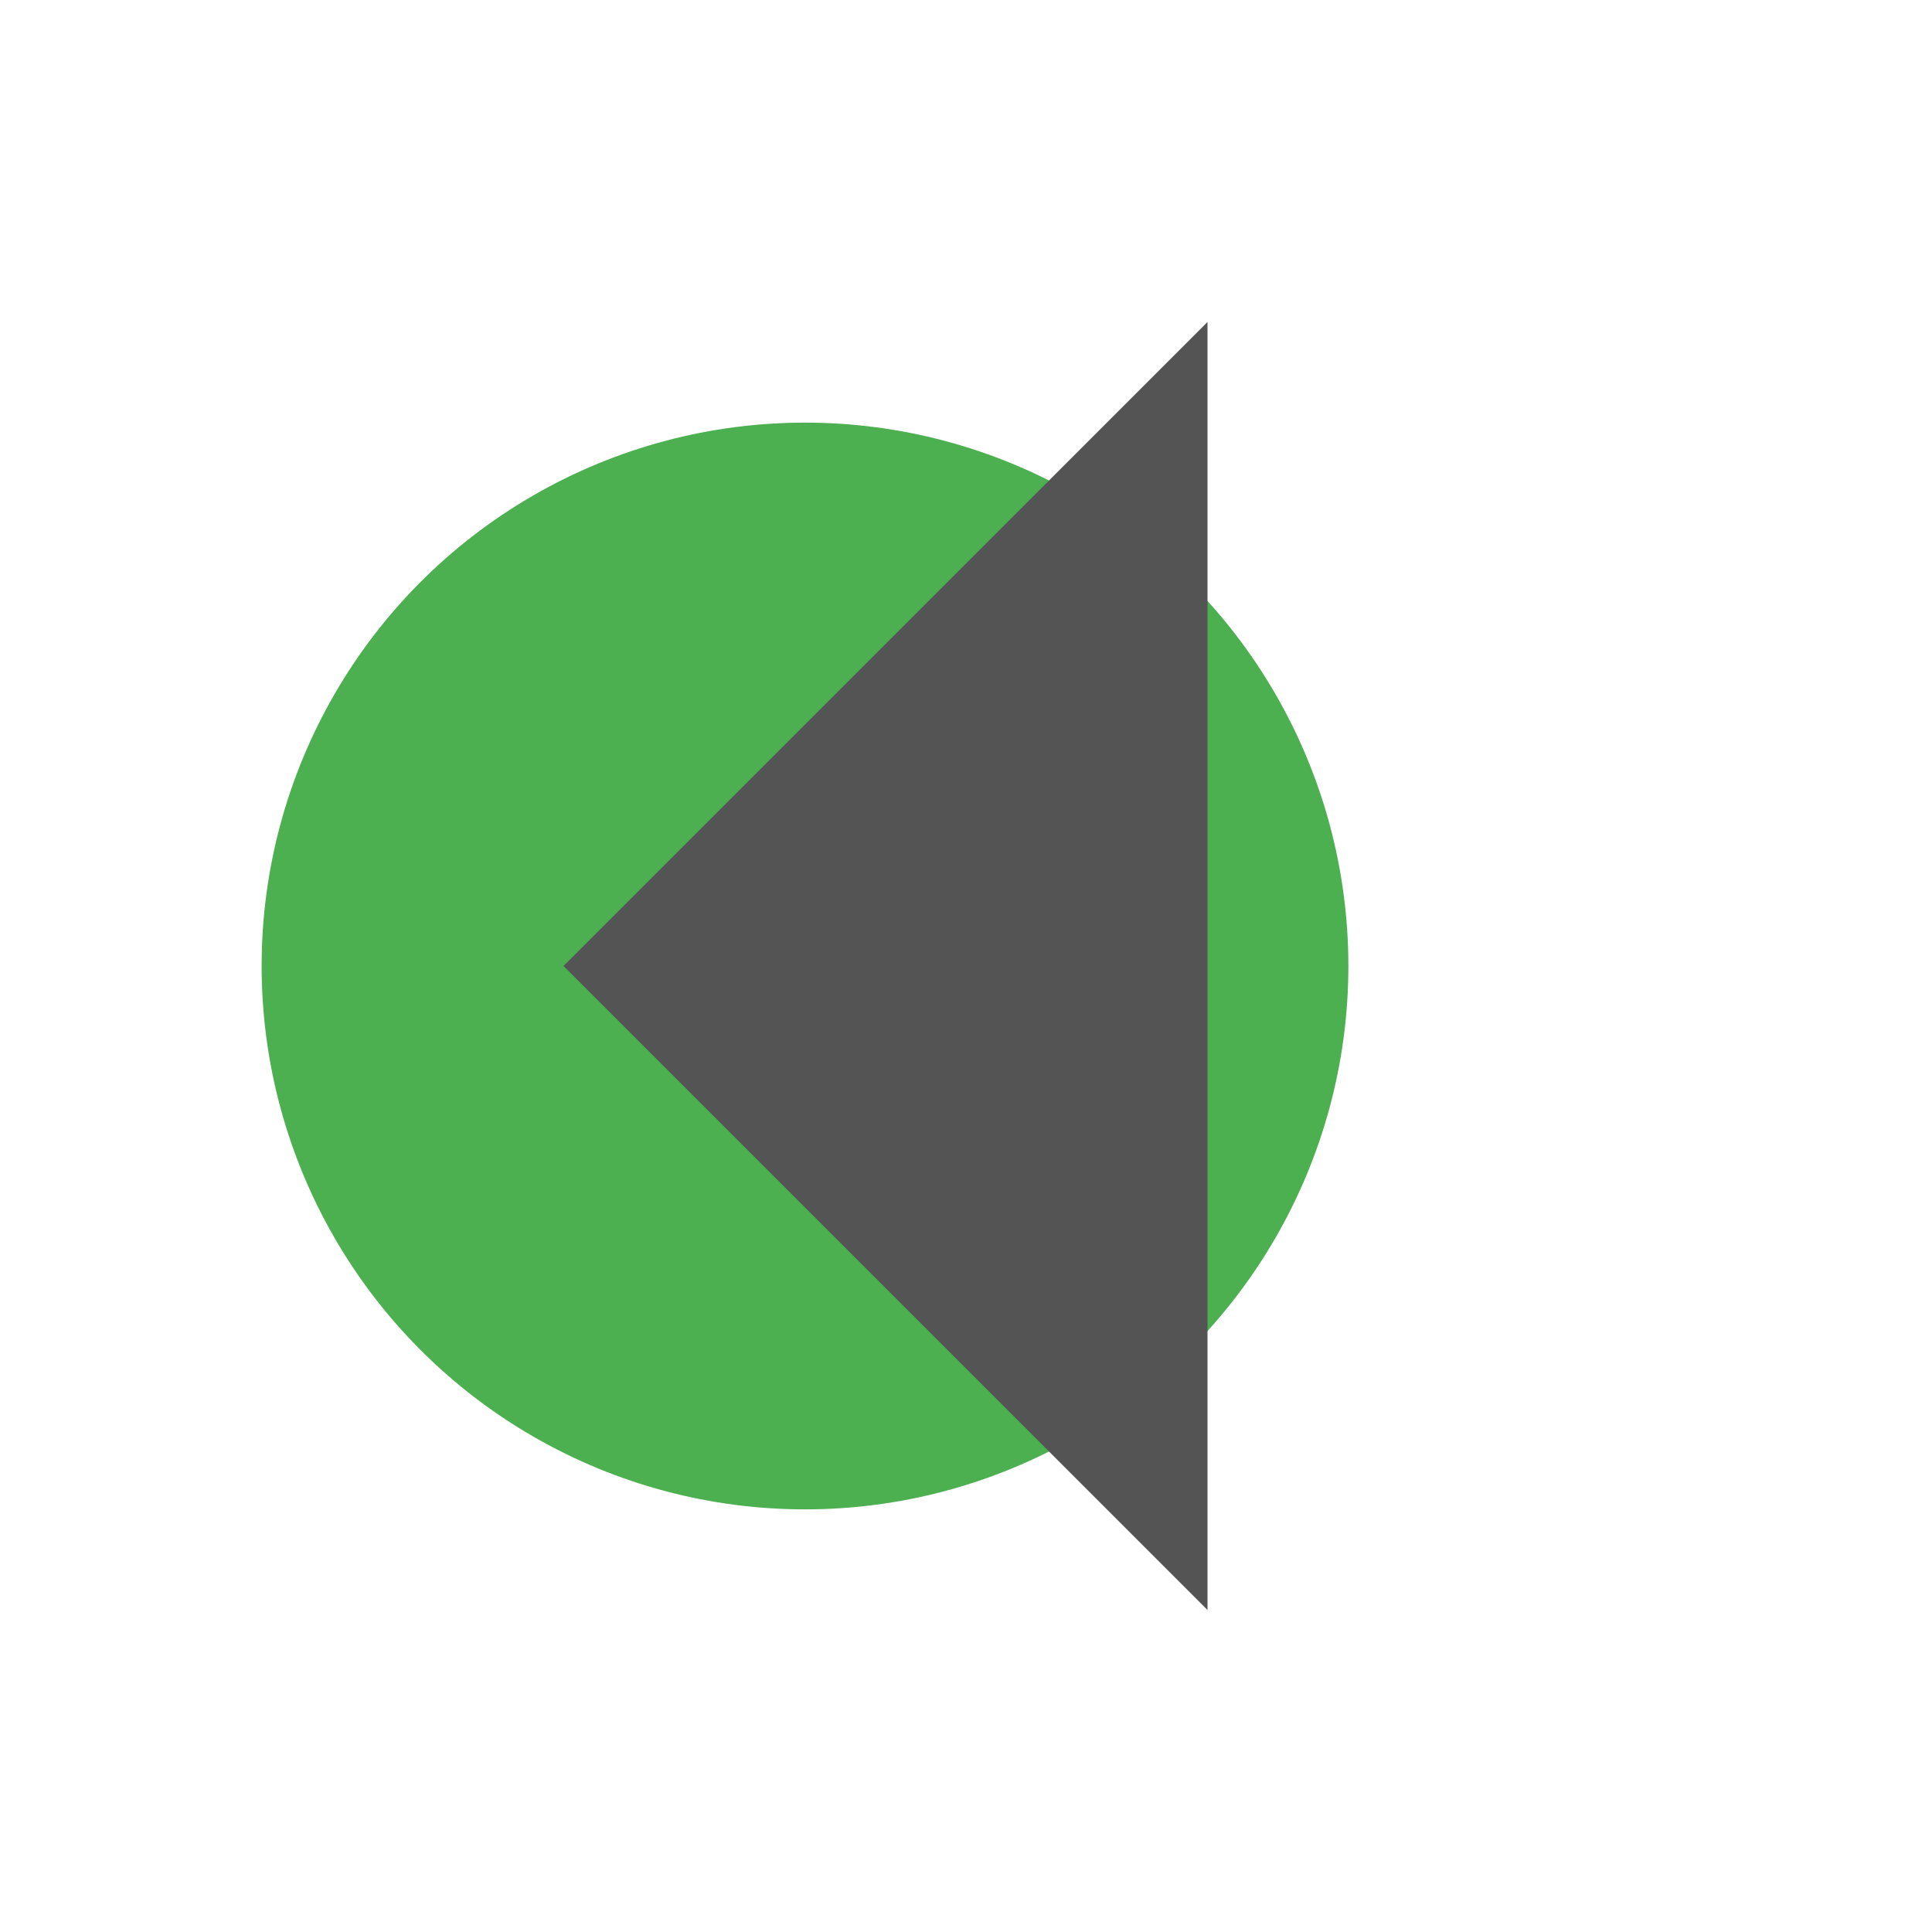 <?xml version="1.0" encoding="UTF-8"?>
<svg xmlns="http://www.w3.org/2000/svg" version="1.1" height="22px" width="22px" viewBox="0 0 192 192">
  <circle style="fill:#4CAF50;stroke:none" cx="80" cy="96" r="54"/>
  <path style="fill:#545454;" d="m 120,32 0,128 -64,-64 z"/>
</svg>
